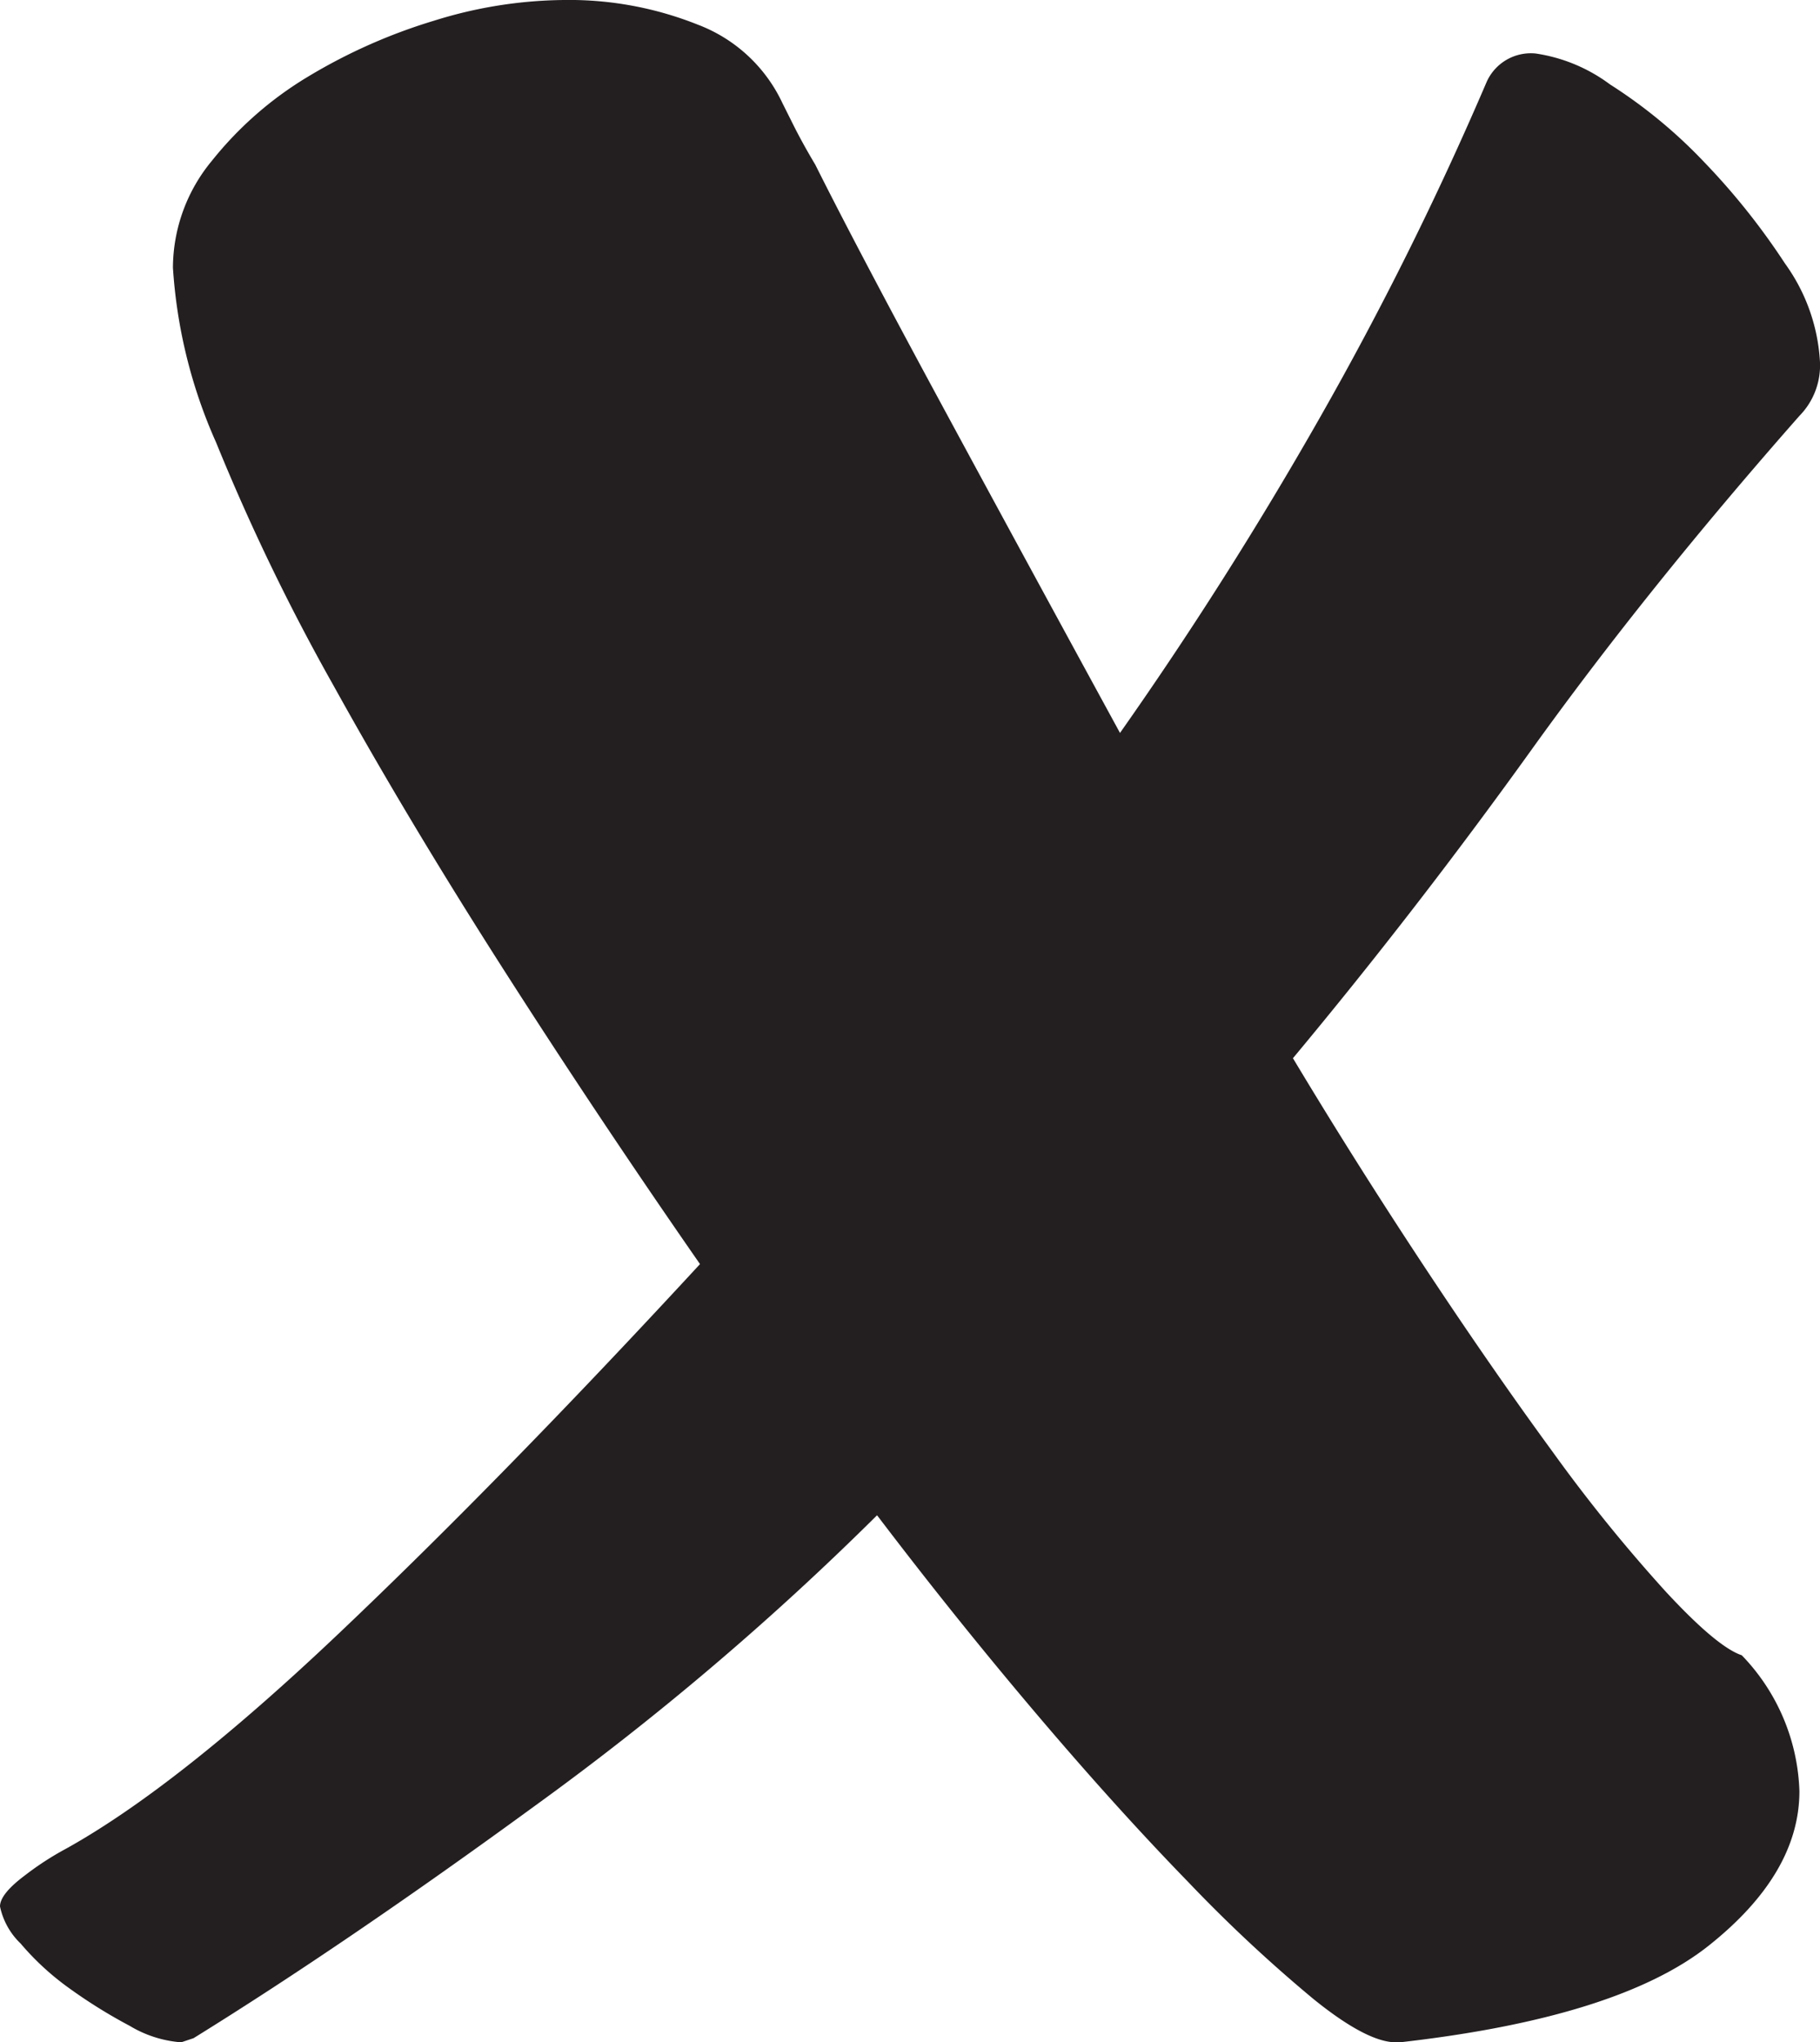 <svg xmlns="http://www.w3.org/2000/svg" viewBox="0 0 88.4 99.2"><defs><style>.cls-1{fill:#231f20;}</style></defs><g id="Layer_2" data-name="Layer 2"><g id="Layer_1-2" data-name="Layer 1"><path class="cls-1" d="M88.4,17.6a3.5,3.5,0,0,1-1,2.6q-7.4,8.4-13,16.2t-11.6,15q3,5,6.3,10t6.3,9.1a77.24,77.24,0,0,0,5.5,6.8q2.5,2.7,3.7,3.1A9.94,9.94,0,0,1,87.4,87q0,4-4.4,7.5T68,99.2h-.2c-.93,0-2.27-.7-4-2.1a71.7,71.7,0,0,1-6.1-5.7q-3.5-3.6-7.4-8.2t-7.7-9.6A140.4,140.4,0,0,1,26,87.7Q16.81,94.41,9.4,99l-.6.2a5.66,5.66,0,0,1-2.5-.8,24.94,24.94,0,0,1-2.9-1.8A13.06,13.06,0,0,1,1,94.4a3.48,3.48,0,0,1-1-1.8q0-.6,1.2-1.5a14.43,14.43,0,0,1,2-1.3q5.4-3,13.3-10.5T34,61.4Q29,54.2,24.4,47T16.2,33.3a103.26,103.26,0,0,1-5.7-11.8A24.64,24.64,0,0,1,8.4,13a8.18,8.18,0,0,1,1.9-5.2A17.46,17.46,0,0,1,15,3.7,26.86,26.86,0,0,1,21.1,1a21.61,21.61,0,0,1,6.3-1,16.84,16.84,0,0,1,6.5,1.2A7.45,7.45,0,0,1,38,5q.2.4.6,1.2c.27.53.6,1.13,1,1.8q2,4,6,11.4t8.8,16.2q5.2-7.39,9.7-15.3A161.54,161.54,0,0,0,72.2,4a2.35,2.35,0,0,1,2.4-1.4,8,8,0,0,1,3.6,1.5,24.22,24.22,0,0,1,4.6,3.8,33.54,33.54,0,0,1,3.9,4.9A9,9,0,0,1,88.4,17.6Z"/></g></g></svg>
